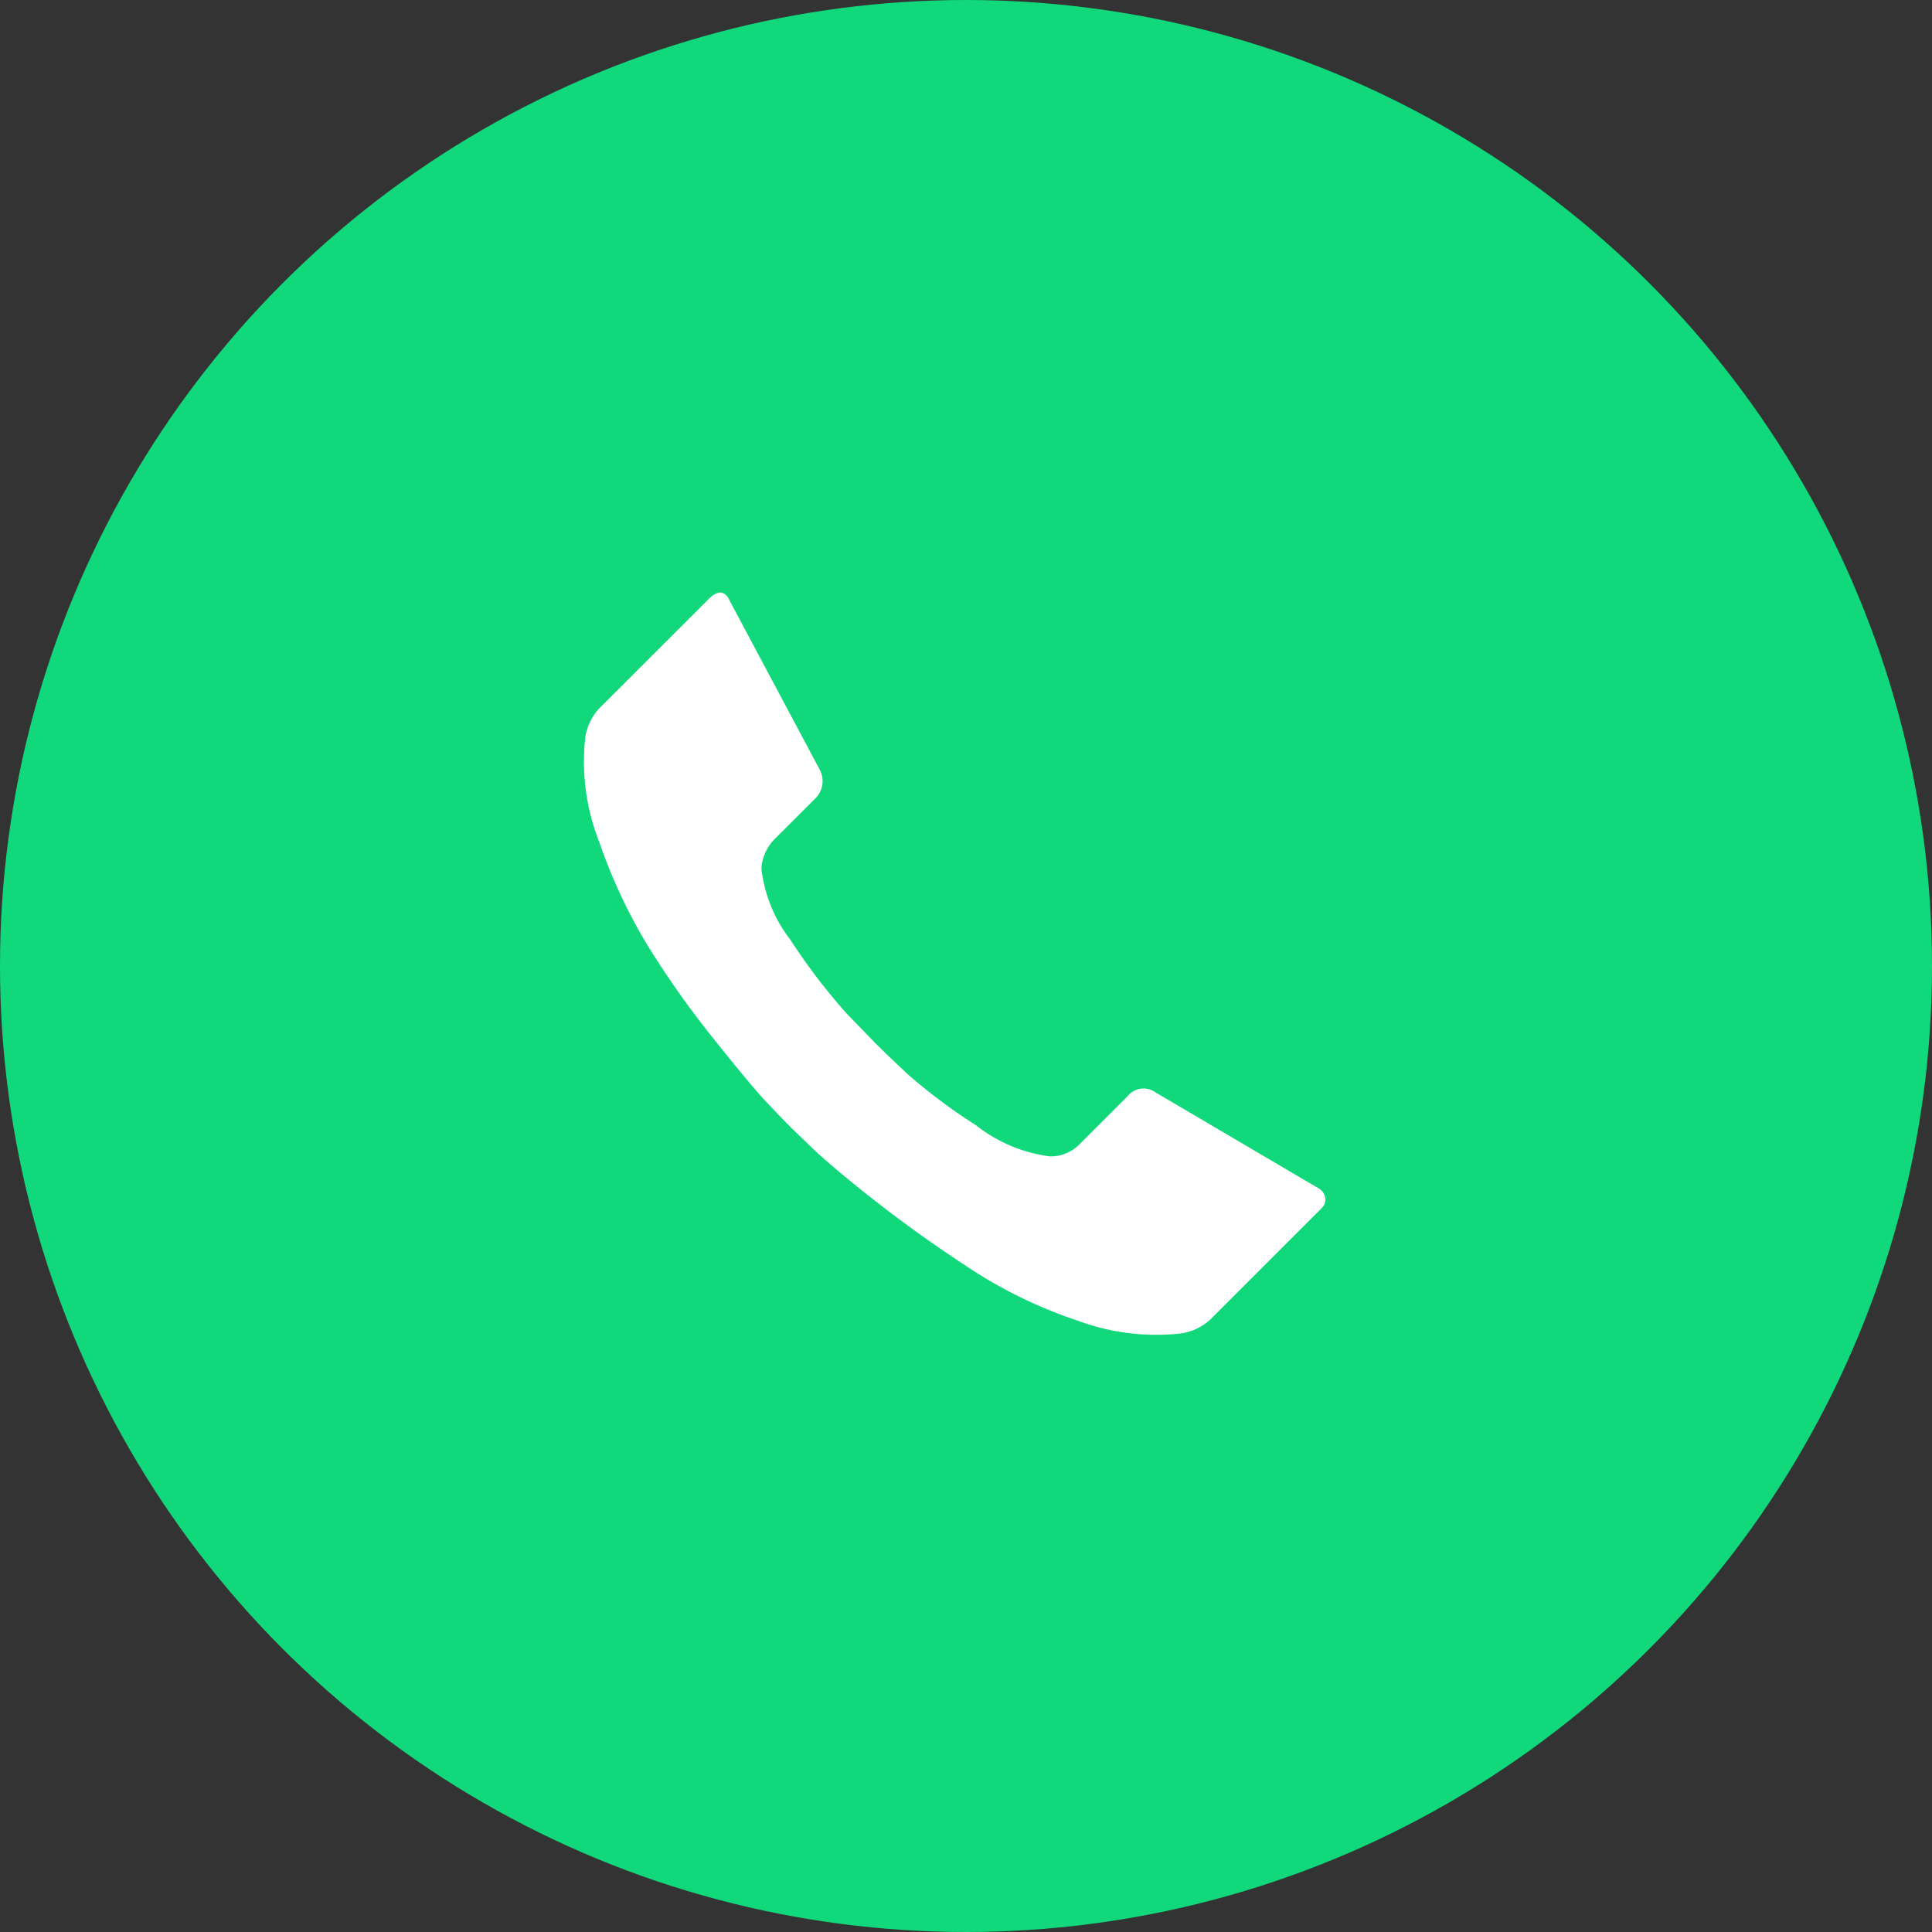 <svg xmlns="http://www.w3.org/2000/svg" width="61" height="61" viewBox="0 0 61 61">
  <rect x="0" y="0" width="61" height="61" fill="#333333" stroke="none"/>
  <g id="Call" transform="translate(-0.28)">
    <circle id="Ellipse_41" data-name="Ellipse 41" cx="30.5" cy="30.5" r="30.5" transform="translate(0.28)" fill="#10d87b"/>
    <path id="Icon_zocial-call" data-name="Icon zocial-call" d="M3.316,7.548a1.725,1.725,0,0,1,.439-.937L7.269,3.1q.41-.351.615.117l2.84,5.329a.767.767,0,0,1-.146.908L9.29,10.74a1.457,1.457,0,0,0-.41.908A4.47,4.47,0,0,0,9.787,13.9a19.253,19.253,0,0,0,1.786,2.343l.908.936c.274.274.624.61,1.055,1.01a17.677,17.677,0,0,0,2.122,1.581,4.749,4.749,0,0,0,2.328.981,1.275,1.275,0,0,0,.937-.381l1.523-1.523a.643.643,0,0,1,.877-.117l5.125,3.016a.428.428,0,0,1,.234.307.374.374,0,0,1-.117.337l-3.514,3.514a1.721,1.721,0,0,1-.936.438,7.084,7.084,0,0,1-3.236-.4,14.642,14.642,0,0,1-3.337-1.6q-1.537-1-2.855-2.019T10.58,20.578l-.761-.733q-.292-.292-.776-.805T7.357,17.02a29.406,29.406,0,0,1-2.079-2.943,17.166,17.166,0,0,1-1.523-3.265A6.945,6.945,0,0,1,3.316,7.548Z" transform="translate(15.44 15.76)" fill="#fff"/>
  </g>
</svg>

